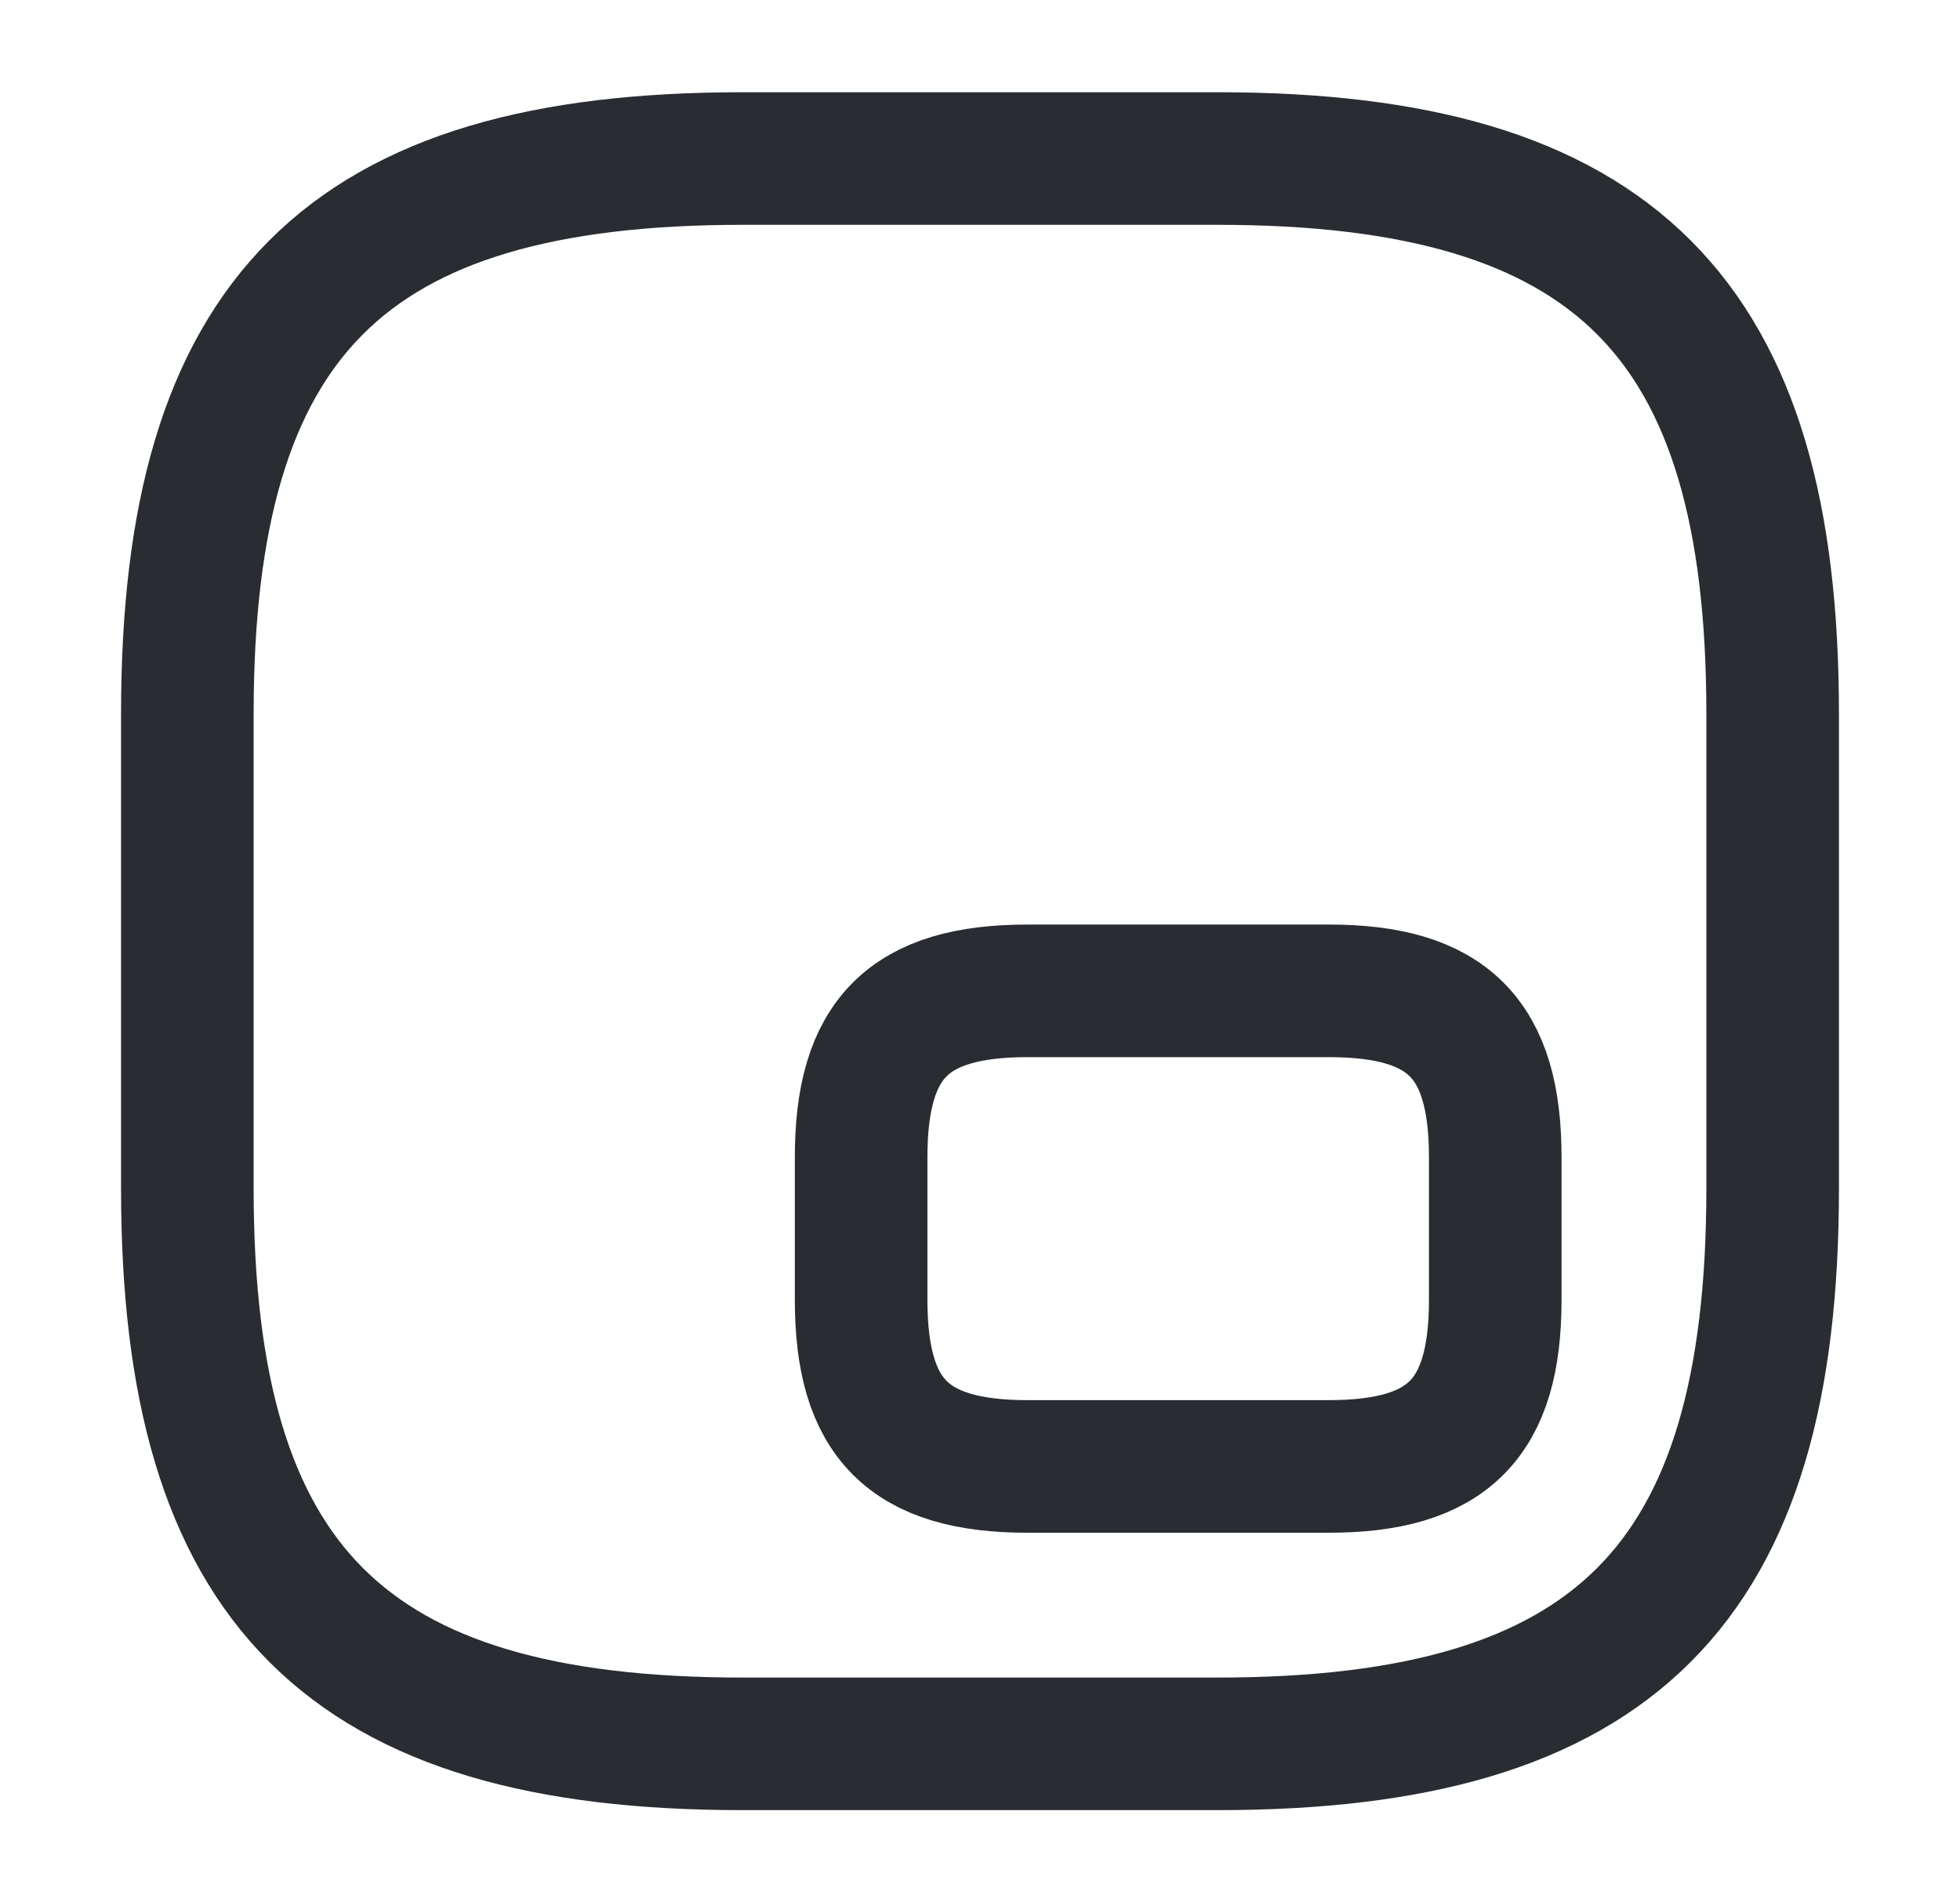 <svg width="34" height="33" viewBox="0 0 34 33" fill="none" xmlns="http://www.w3.org/2000/svg">
<path d="M12.875 30.25H21.125C28 30.25 30.75 27.5 30.75 20.625V12.375C30.75 5.5 28 2.75 21.125 2.75H12.875C6 2.75 3.25 5.5 3.25 12.375V20.625C3.25 27.5 6 30.25 12.875 30.25Z" stroke="#292D32" stroke-width="2.3" stroke-linecap="round" stroke-linejoin="round"/>
<path d="M17.825 25.438H23.05C25.113 25.438 25.938 24.613 25.938 22.55V20.075C25.938 18.012 25.113 17.188 23.05 17.188H17.825C15.762 17.188 14.938 18.012 14.938 20.075V22.55C14.938 24.613 15.762 25.438 17.825 25.438Z" stroke="#292D32" stroke-width="2.3" stroke-linecap="round" stroke-linejoin="round"/>
</svg>
